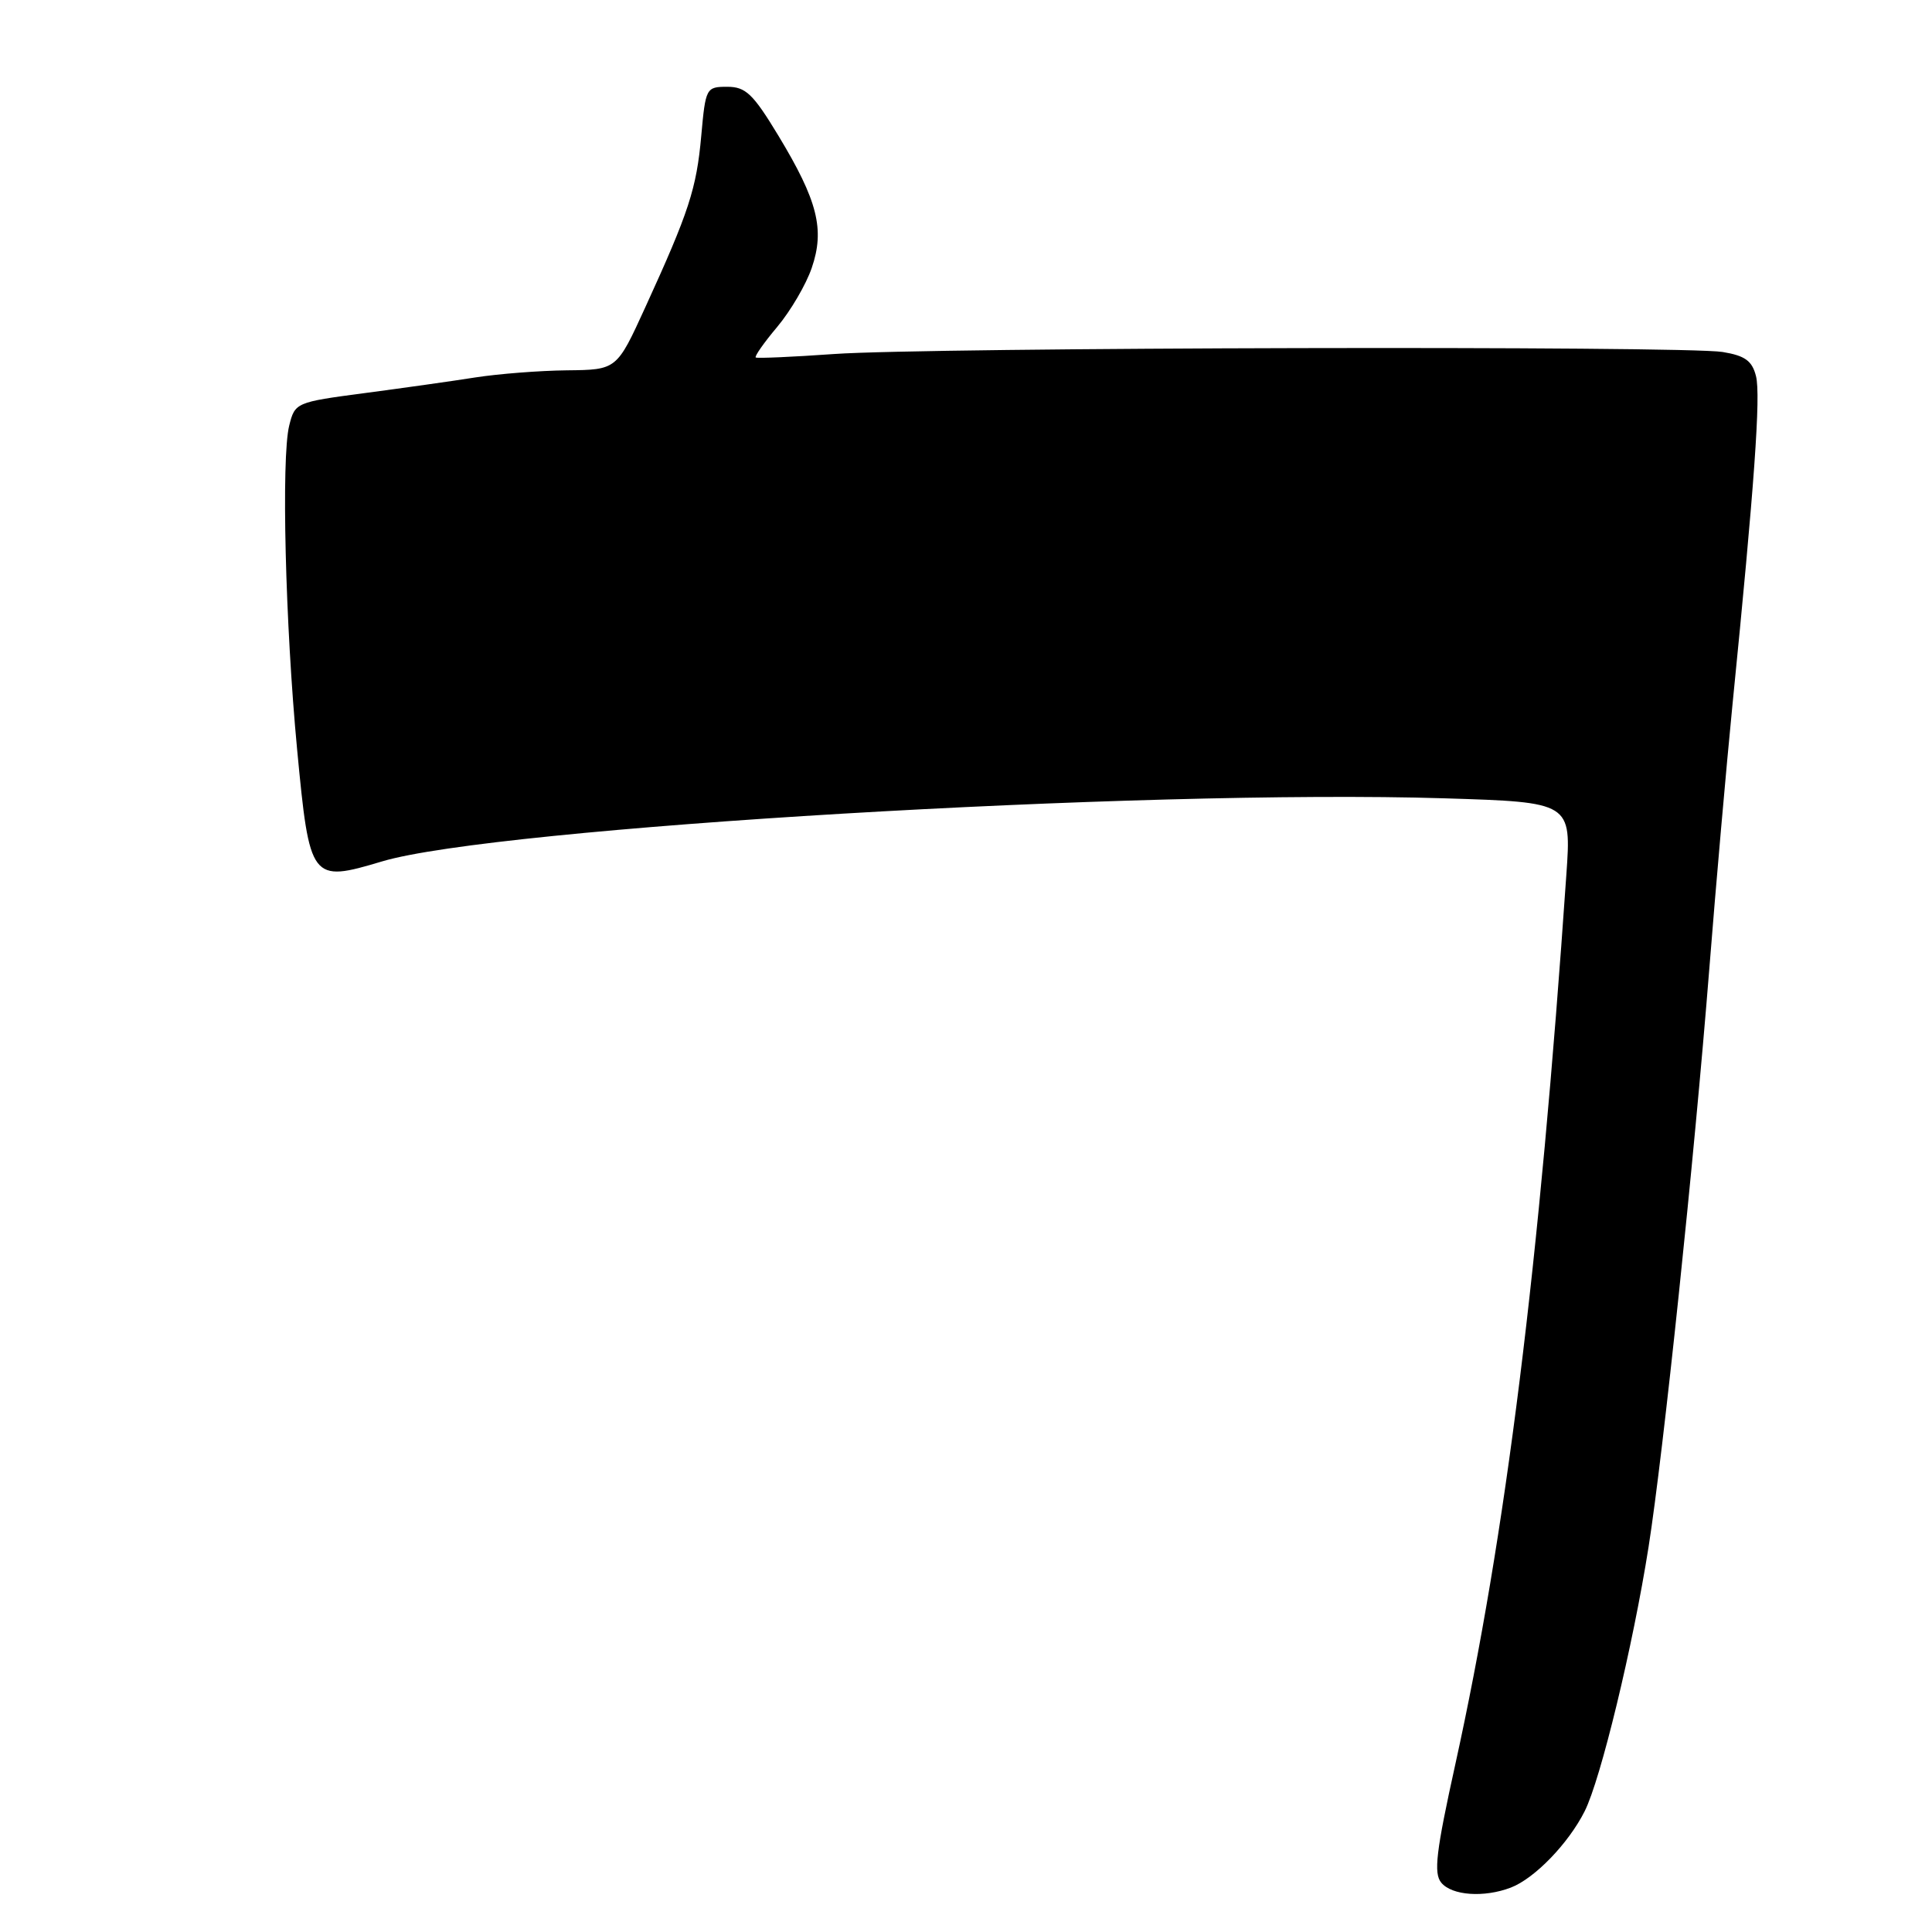 <?xml version="1.0" encoding="UTF-8" standalone="no"?>
<!DOCTYPE svg PUBLIC "-//W3C//DTD SVG 1.1//EN" "http://www.w3.org/Graphics/SVG/1.1/DTD/svg11.dtd" >
<svg xmlns="http://www.w3.org/2000/svg" xmlns:xlink="http://www.w3.org/1999/xlink" version="1.1" viewBox="0 0 256 256">
 <g >
 <path fill="currentColor"
d=" M 200.18 250.12 C 203.33 248.92 207.82 244.28 209.97 240.01 C 212.10 235.80 216.37 218.13 218.44 205.00 C 220.40 192.56 224.48 153.71 226.49 128.40 C 227.36 117.35 228.75 101.60 229.56 93.40 C 232.47 64.30 233.32 52.40 232.68 49.85 C 232.17 47.81 231.23 47.13 228.26 46.64 C 223.16 45.80 123.01 46.02 110.50 46.91 C 105.00 47.30 100.34 47.50 100.14 47.37 C 99.95 47.23 101.23 45.40 102.99 43.31 C 104.75 41.21 106.81 37.70 107.56 35.50 C 109.31 30.41 108.35 26.59 103.13 17.96 C 99.78 12.43 98.81 11.50 96.36 11.50 C 93.57 11.50 93.49 11.65 92.92 18.00 C 92.29 25.01 91.30 28.05 85.49 40.75 C 81.72 49.00 81.72 49.00 75.11 49.07 C 71.47 49.11 66.03 49.54 63.00 50.01 C 59.98 50.49 53.36 51.42 48.30 52.09 C 39.20 53.29 39.08 53.35 38.32 56.40 C 37.26 60.70 37.80 82.76 39.37 99.31 C 41.03 116.75 41.19 116.96 50.63 114.14 C 65.66 109.65 151.42 104.55 191.36 105.78 C 208.22 106.30 208.22 106.30 207.55 115.90 C 203.98 167.72 199.52 203.43 192.85 233.72 C 190.28 245.36 189.94 248.23 190.98 249.47 C 192.39 251.17 196.64 251.47 200.18 250.12 Z "/>
</g>
</svg>